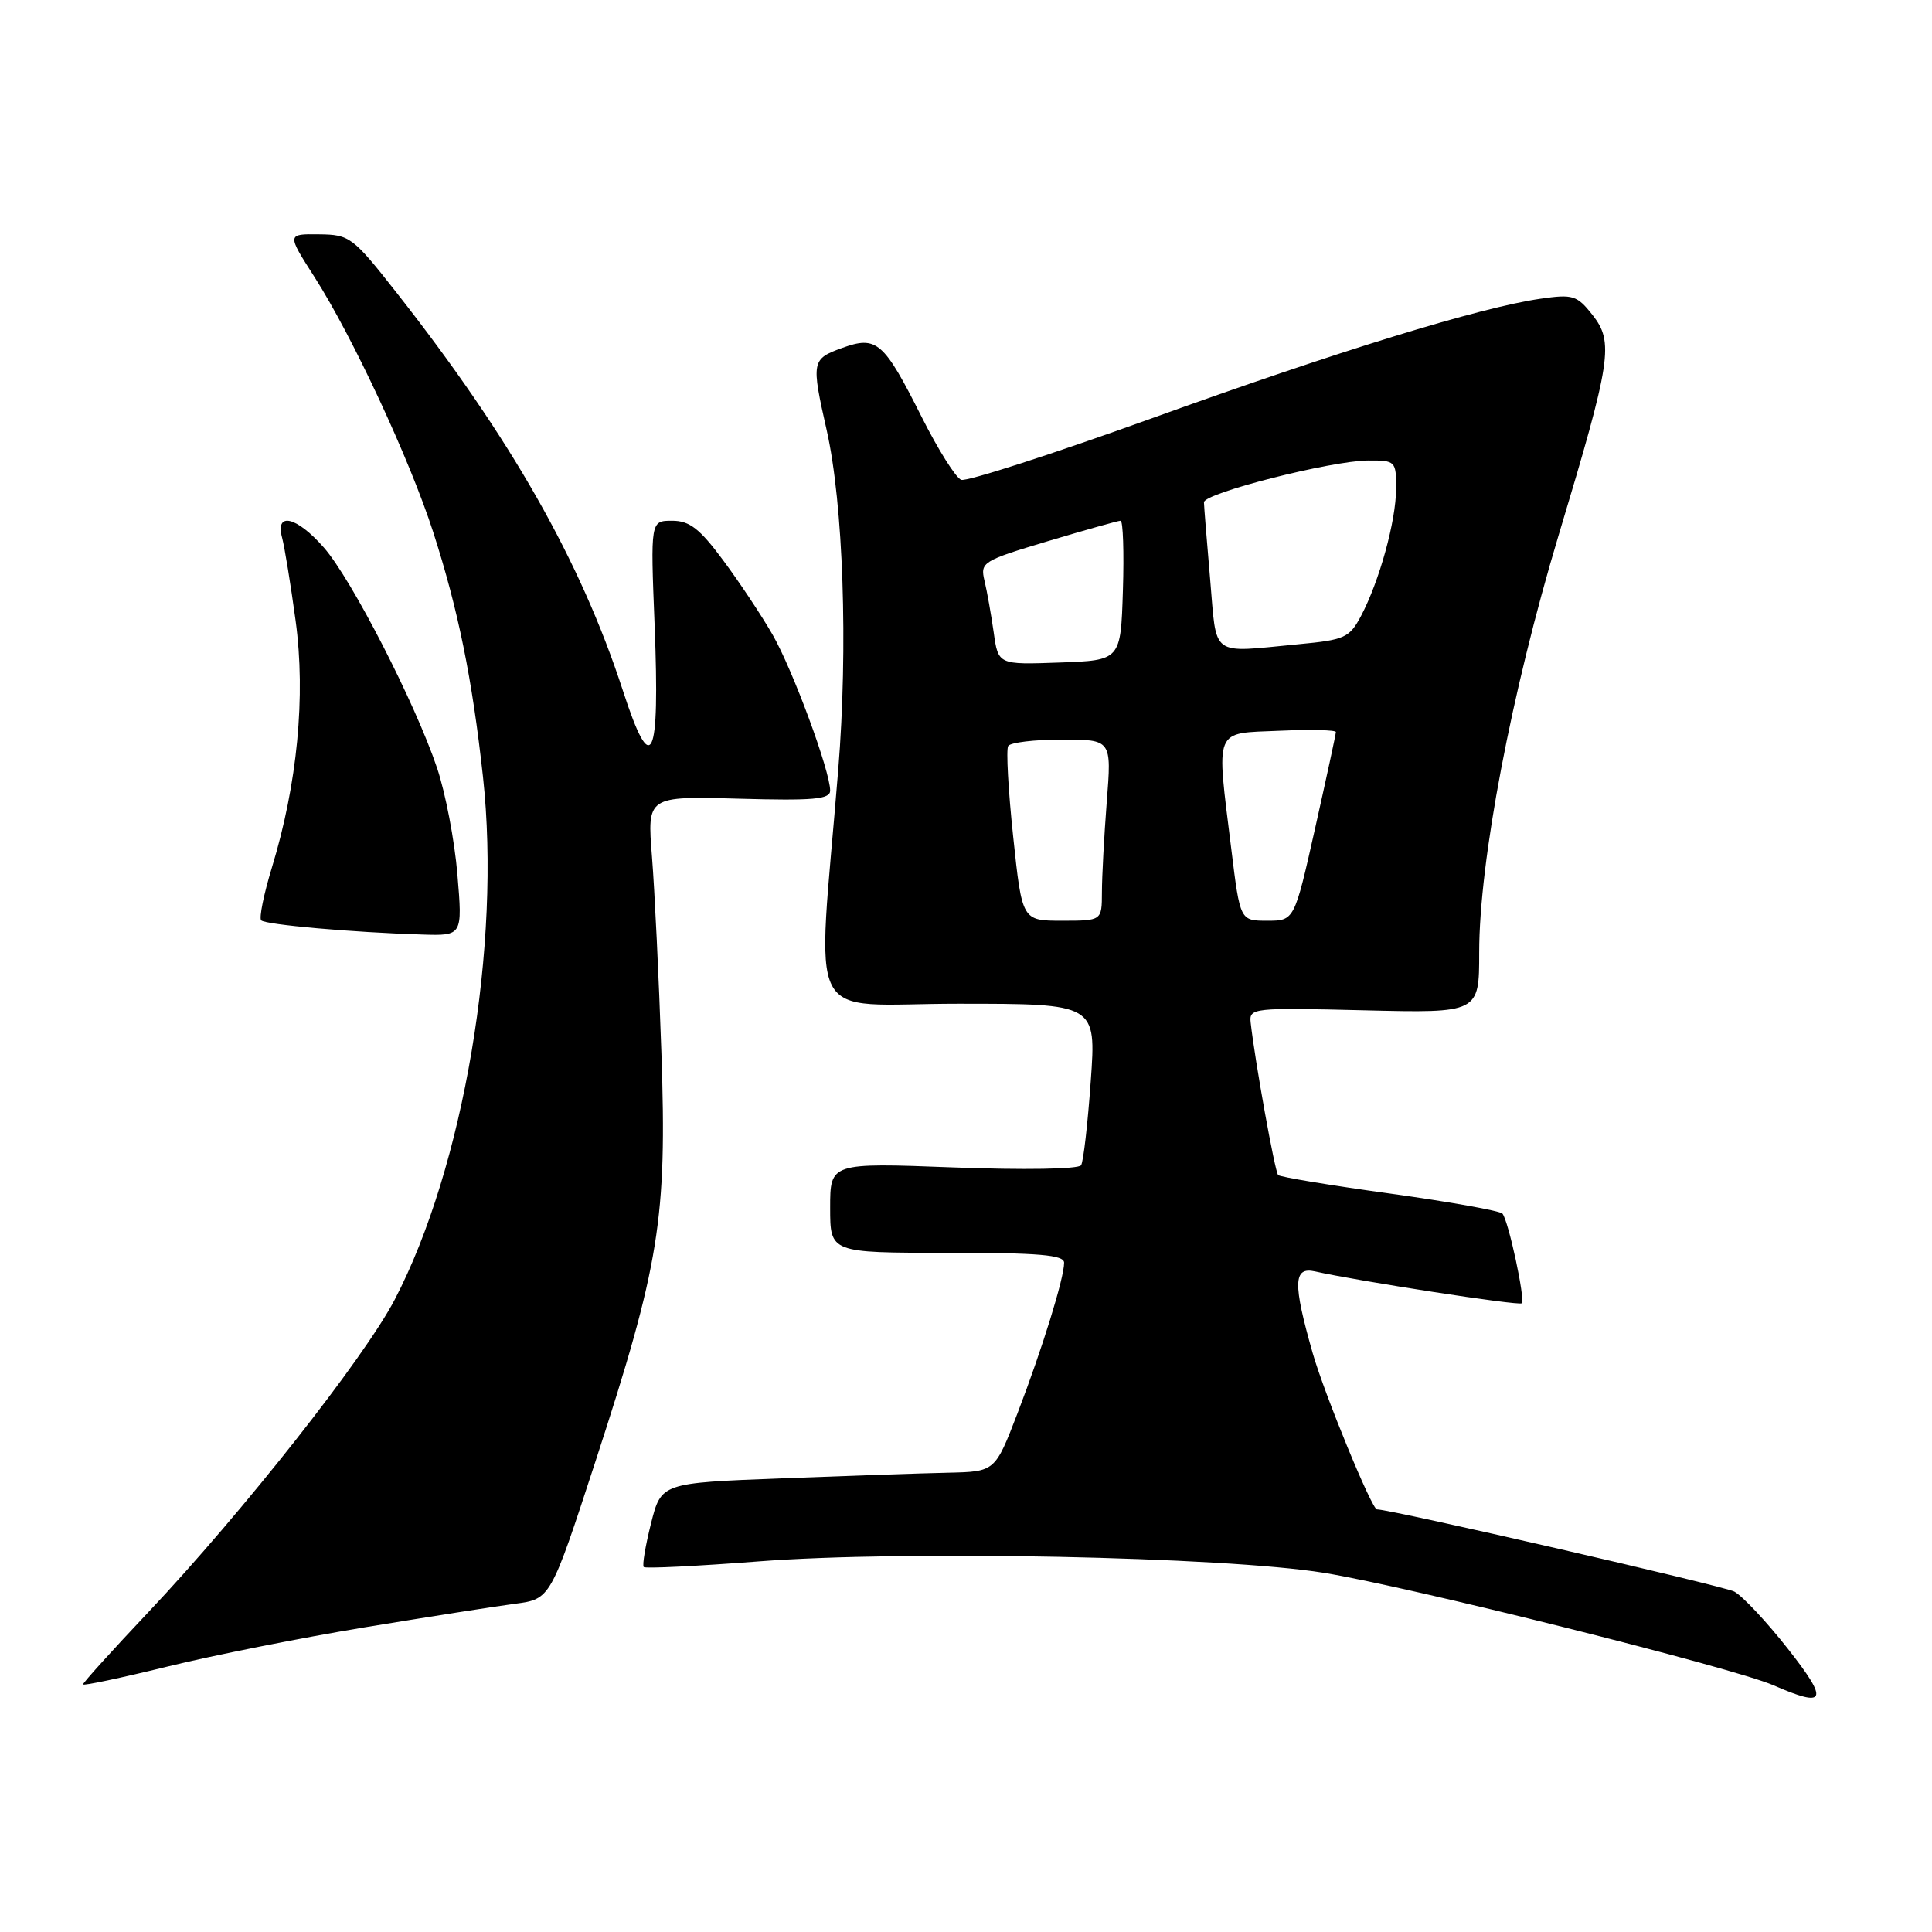 <?xml version="1.0" encoding="UTF-8" standalone="no"?>
<!DOCTYPE svg PUBLIC "-//W3C//DTD SVG 1.1//EN" "http://www.w3.org/Graphics/SVG/1.1/DTD/svg11.dtd" >
<svg xmlns="http://www.w3.org/2000/svg" xmlns:xlink="http://www.w3.org/1999/xlink" version="1.1" viewBox="0 0 256 256">
 <g >
 <path fill="currentColor"
d=" M 236.91 218.48 C 234.09 214.89 230.89 211.48 229.80 210.89 C 228.41 210.15 184.30 200.00 182.45 200.00 C 181.77 200.00 175.49 184.71 173.94 179.30 C 171.30 170.04 171.36 167.82 174.25 168.47 C 179.94 169.75 201.29 173.05 201.64 172.69 C 202.13 172.20 199.88 161.75 199.08 160.81 C 198.76 160.44 192.05 159.24 184.17 158.15 C 176.30 157.07 169.63 155.96 169.36 155.70 C 168.93 155.26 166.29 140.62 165.72 135.50 C 165.51 133.56 165.98 133.51 180.75 133.87 C 196.00 134.24 196.00 134.24 196.00 126.20 C 196.00 114.16 200.26 91.77 206.50 71.00 C 213.53 47.64 213.87 45.36 210.99 41.70 C 208.96 39.14 208.41 38.96 204.14 39.58 C 196.09 40.74 177.30 46.52 152.56 55.45 C 139.41 60.19 128.06 63.85 127.36 63.58 C 126.65 63.31 124.29 59.56 122.12 55.24 C 117.08 45.22 116.18 44.44 111.55 46.12 C 107.55 47.57 107.48 47.90 109.54 57.00 C 111.74 66.77 112.39 85.73 111.07 102.00 C 108.26 136.79 106.31 133.00 126.98 133.00 C 145.26 133.00 145.26 133.00 144.53 143.25 C 144.13 148.89 143.56 153.91 143.25 154.40 C 142.93 154.92 135.71 155.04 126.35 154.69 C 110.00 154.07 110.00 154.07 110.00 160.04 C 110.00 166.00 110.00 166.00 125.50 166.00 C 137.66 166.00 141.00 166.28 141.00 167.32 C 141.00 169.36 138.11 178.70 134.83 187.25 C 131.85 195.00 131.85 195.00 125.68 195.14 C 122.28 195.21 112.33 195.55 103.56 195.89 C 87.62 196.50 87.62 196.50 86.26 201.87 C 85.52 204.82 85.08 207.42 85.30 207.64 C 85.53 207.86 92.39 207.52 100.56 206.89 C 119.81 205.41 162.05 206.26 175.38 208.40 C 186.52 210.19 229.64 220.97 235.00 223.31 C 242.00 226.36 242.37 225.42 236.91 218.48 Z  M 48.31 215.63 C 56.66 214.26 65.63 212.85 68.22 212.51 C 72.95 211.89 72.95 211.89 78.91 193.62 C 87.41 167.55 88.39 161.53 87.64 139.50 C 87.31 129.60 86.74 117.90 86.39 113.50 C 85.75 105.50 85.75 105.50 97.87 105.83 C 107.79 106.11 110.00 105.91 110.00 104.76 C 110.00 102.17 105.05 88.77 102.38 84.11 C 100.92 81.57 97.98 77.14 95.83 74.25 C 92.71 70.04 91.37 69.00 89.06 69.00 C 86.19 69.00 86.19 69.00 86.74 82.84 C 87.45 100.95 86.35 103.24 82.54 91.52 C 76.93 74.29 67.68 58.03 52.50 38.72 C 46.74 31.39 46.33 31.09 42.26 31.05 C 38.02 31.00 38.02 31.00 41.66 36.69 C 46.70 44.56 54.31 60.92 57.40 70.50 C 60.71 80.77 62.57 89.90 64.00 102.95 C 66.43 125.15 61.44 154.69 52.30 172.21 C 48.26 179.95 32.16 200.37 19.63 213.65 C 14.88 218.68 11.00 222.97 11.00 223.19 C 11.00 223.40 15.98 222.35 22.06 220.86 C 28.14 219.36 39.96 217.01 48.31 215.63 Z  M 60.61 115.87 C 60.24 111.39 59.02 105.04 57.91 101.75 C 55.02 93.17 46.58 76.73 42.92 72.56 C 39.30 68.43 36.43 67.76 37.38 71.25 C 37.71 72.49 38.52 77.44 39.17 82.25 C 40.53 92.23 39.40 103.90 36.03 114.95 C 34.95 118.49 34.31 121.64 34.61 121.95 C 35.19 122.53 46.75 123.55 55.89 123.83 C 61.29 124.00 61.29 124.00 60.61 115.87 Z  M 134.25 110.85 C 133.60 104.72 133.30 99.32 133.59 98.85 C 133.88 98.38 137.08 98.00 140.71 98.00 C 147.30 98.00 147.30 98.00 146.65 106.25 C 146.30 110.79 146.01 116.19 146.01 118.25 C 146.00 122.00 146.00 122.00 140.72 122.00 C 135.43 122.00 135.43 122.00 134.25 110.85 Z  M 163.16 112.56 C 161.15 96.22 160.75 97.21 169.50 96.83 C 173.63 96.65 177.01 96.72 177.01 97.00 C 177.01 97.28 175.77 103.01 174.26 109.75 C 171.51 122.00 171.51 122.00 167.91 122.00 C 164.32 122.00 164.32 122.00 163.16 112.56 Z  M 131.67 83.79 C 131.33 81.43 130.79 78.35 130.45 76.95 C 129.87 74.50 130.17 74.31 138.87 71.70 C 143.83 70.22 148.16 69.00 148.48 69.00 C 148.81 69.00 148.95 73.16 148.79 78.25 C 148.50 87.50 148.50 87.50 140.38 87.79 C 132.27 88.08 132.27 88.08 131.67 83.79 Z  M 160.35 76.75 C 159.91 71.66 159.54 67.08 159.53 66.56 C 159.49 65.35 176.35 61.06 181.25 61.02 C 184.92 61.00 185.00 61.08 184.99 64.75 C 184.98 69.03 182.77 77.03 180.34 81.62 C 178.81 84.50 178.19 84.79 172.09 85.36 C 160.21 86.49 161.26 87.25 160.35 76.75 Z "/>
</g>
</svg>